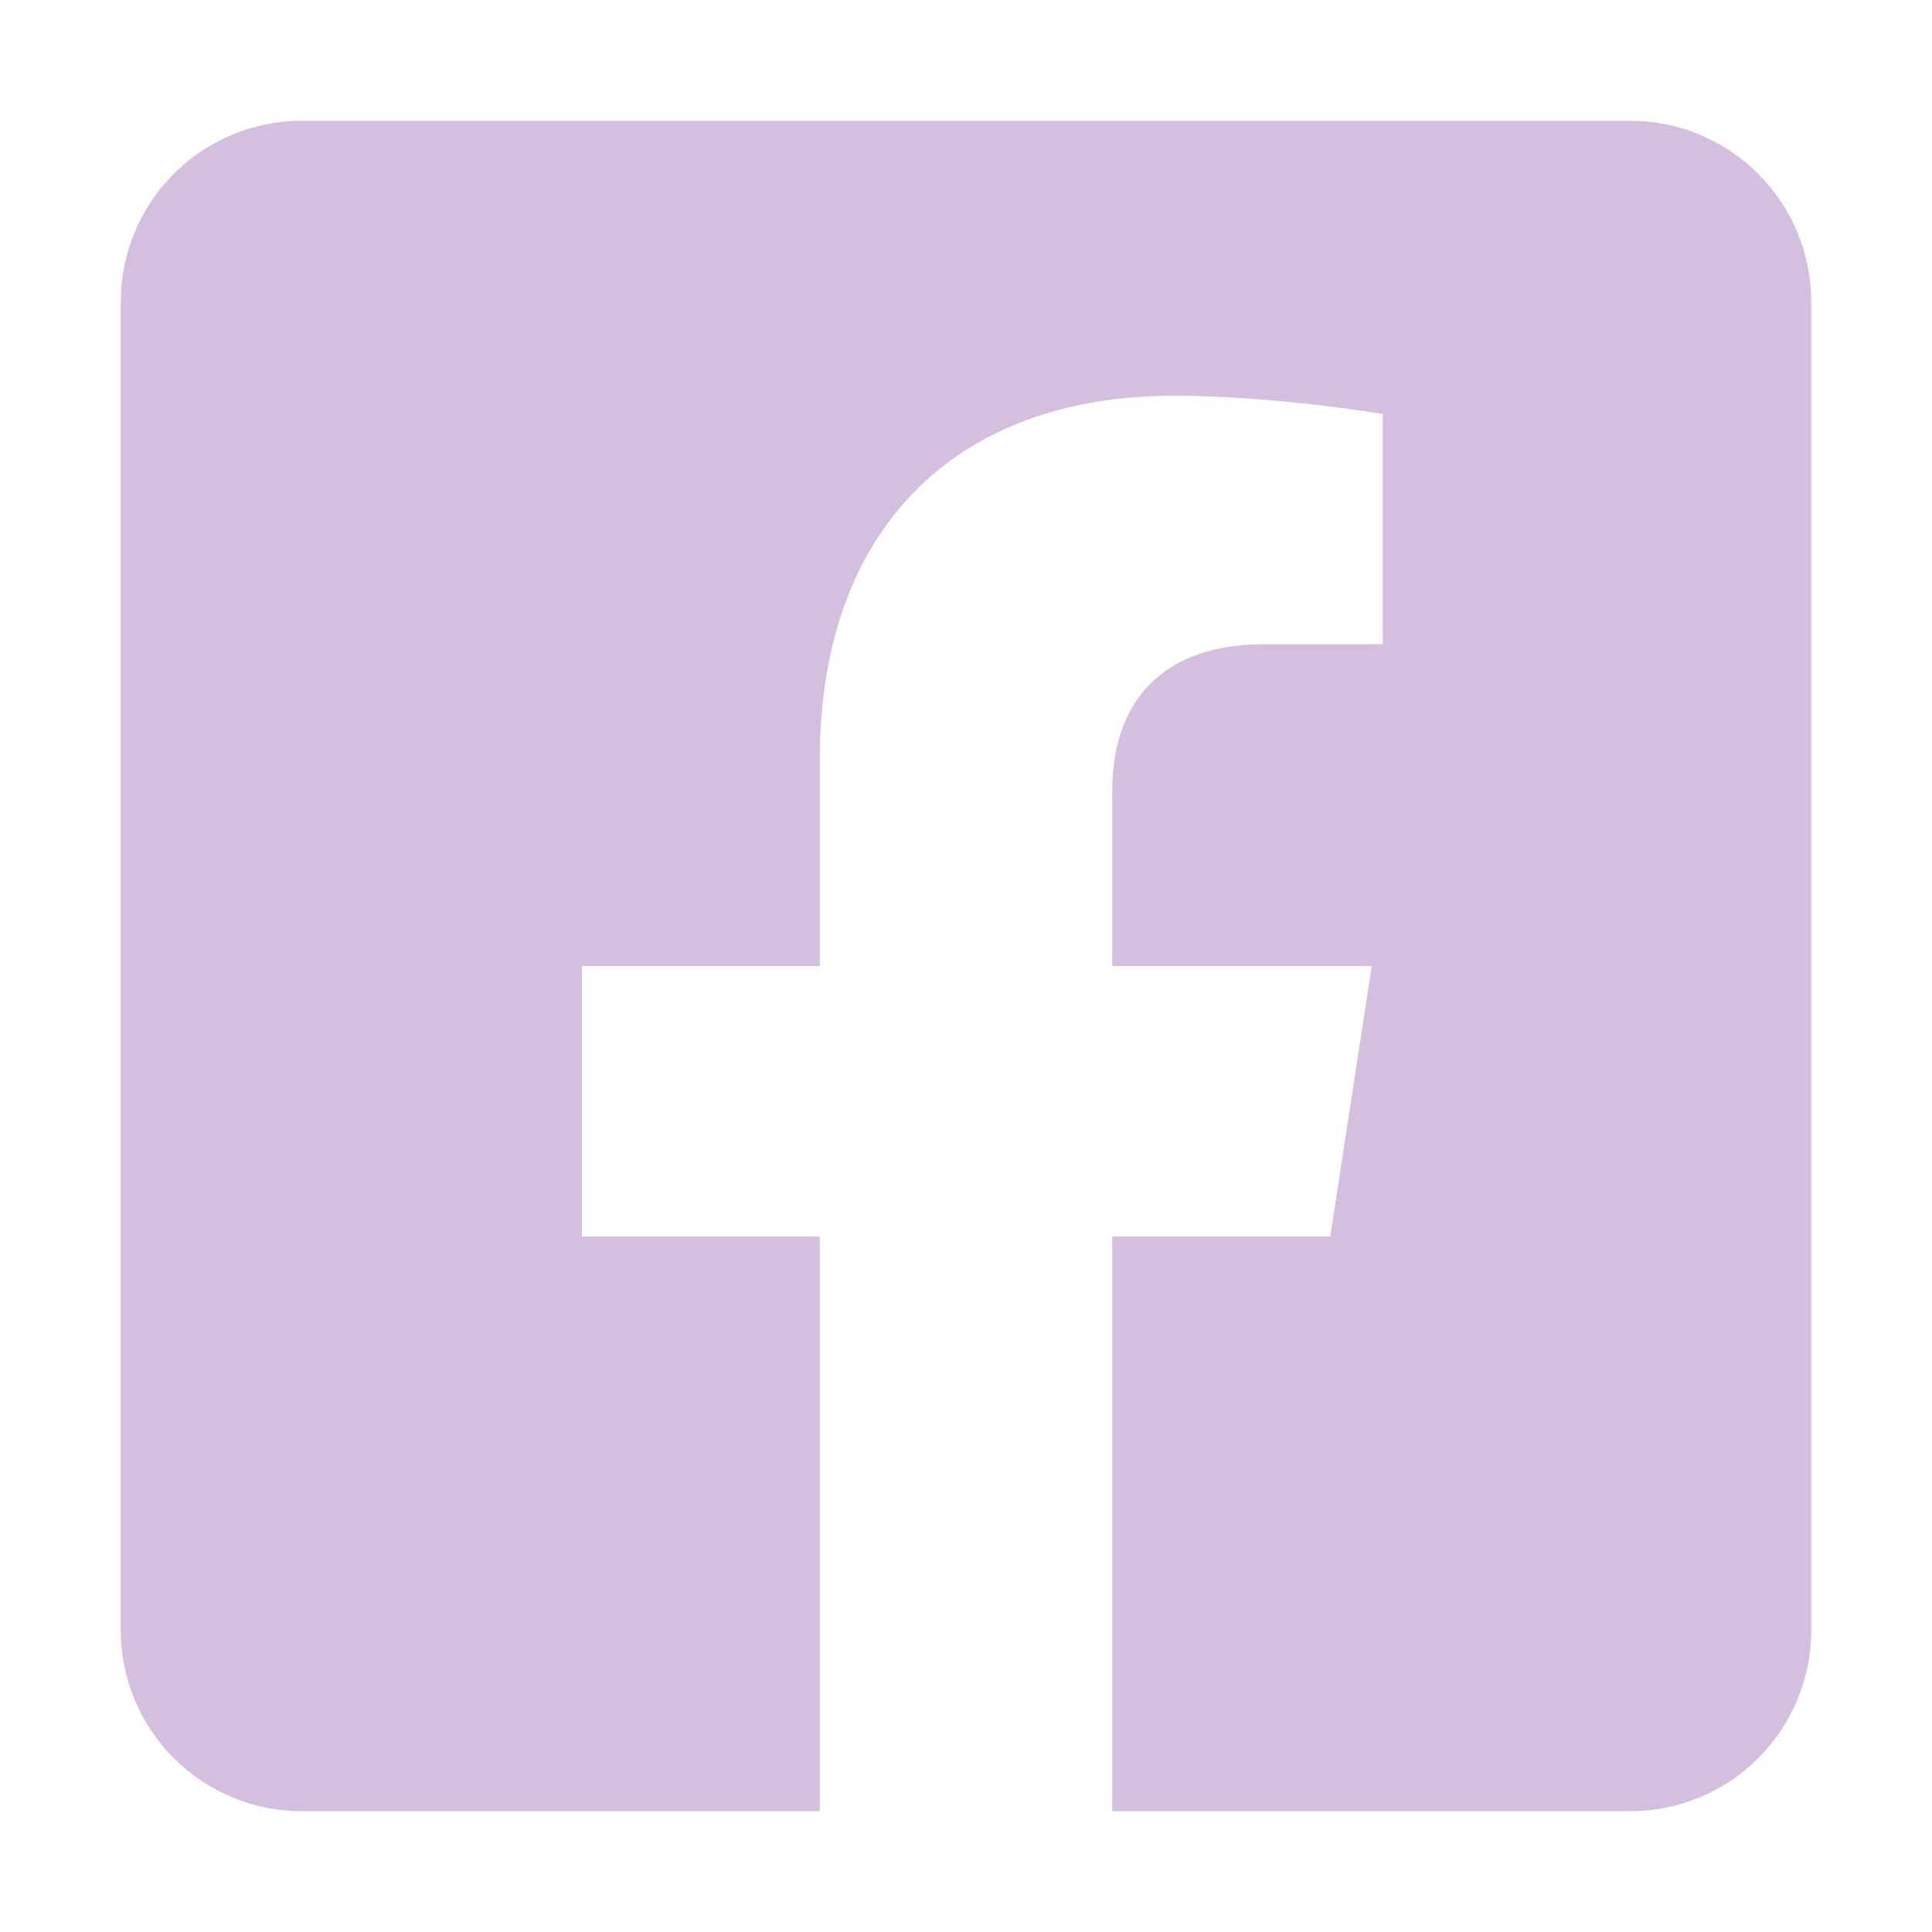 <svg width="70" height="70" viewBox="0 0 70 70" fill="none" xmlns="http://www.w3.org/2000/svg">
<path d="M59.062 4.375H10.938C9.197 4.375 7.528 5.066 6.297 6.297C5.066 7.528 4.375 9.197 4.375 10.938L4.375 59.062C4.375 60.803 5.066 62.472 6.297 63.703C7.528 64.934 9.197 65.625 10.938 65.625H29.702V44.801H21.089V35H29.702V27.53C29.702 19.033 34.761 14.339 42.509 14.339C46.219 14.339 50.099 15.001 50.099 15.001V23.341H45.824C41.612 23.341 40.298 25.955 40.298 28.636V35H49.701L48.197 44.801H40.298V65.625H59.062C60.803 65.625 62.472 64.934 63.703 63.703C64.934 62.472 65.625 60.803 65.625 59.062V10.938C65.625 9.197 64.934 7.528 63.703 6.297C62.472 5.066 60.803 4.375 59.062 4.375Z" fill="#D5BFDF"/>
</svg>
